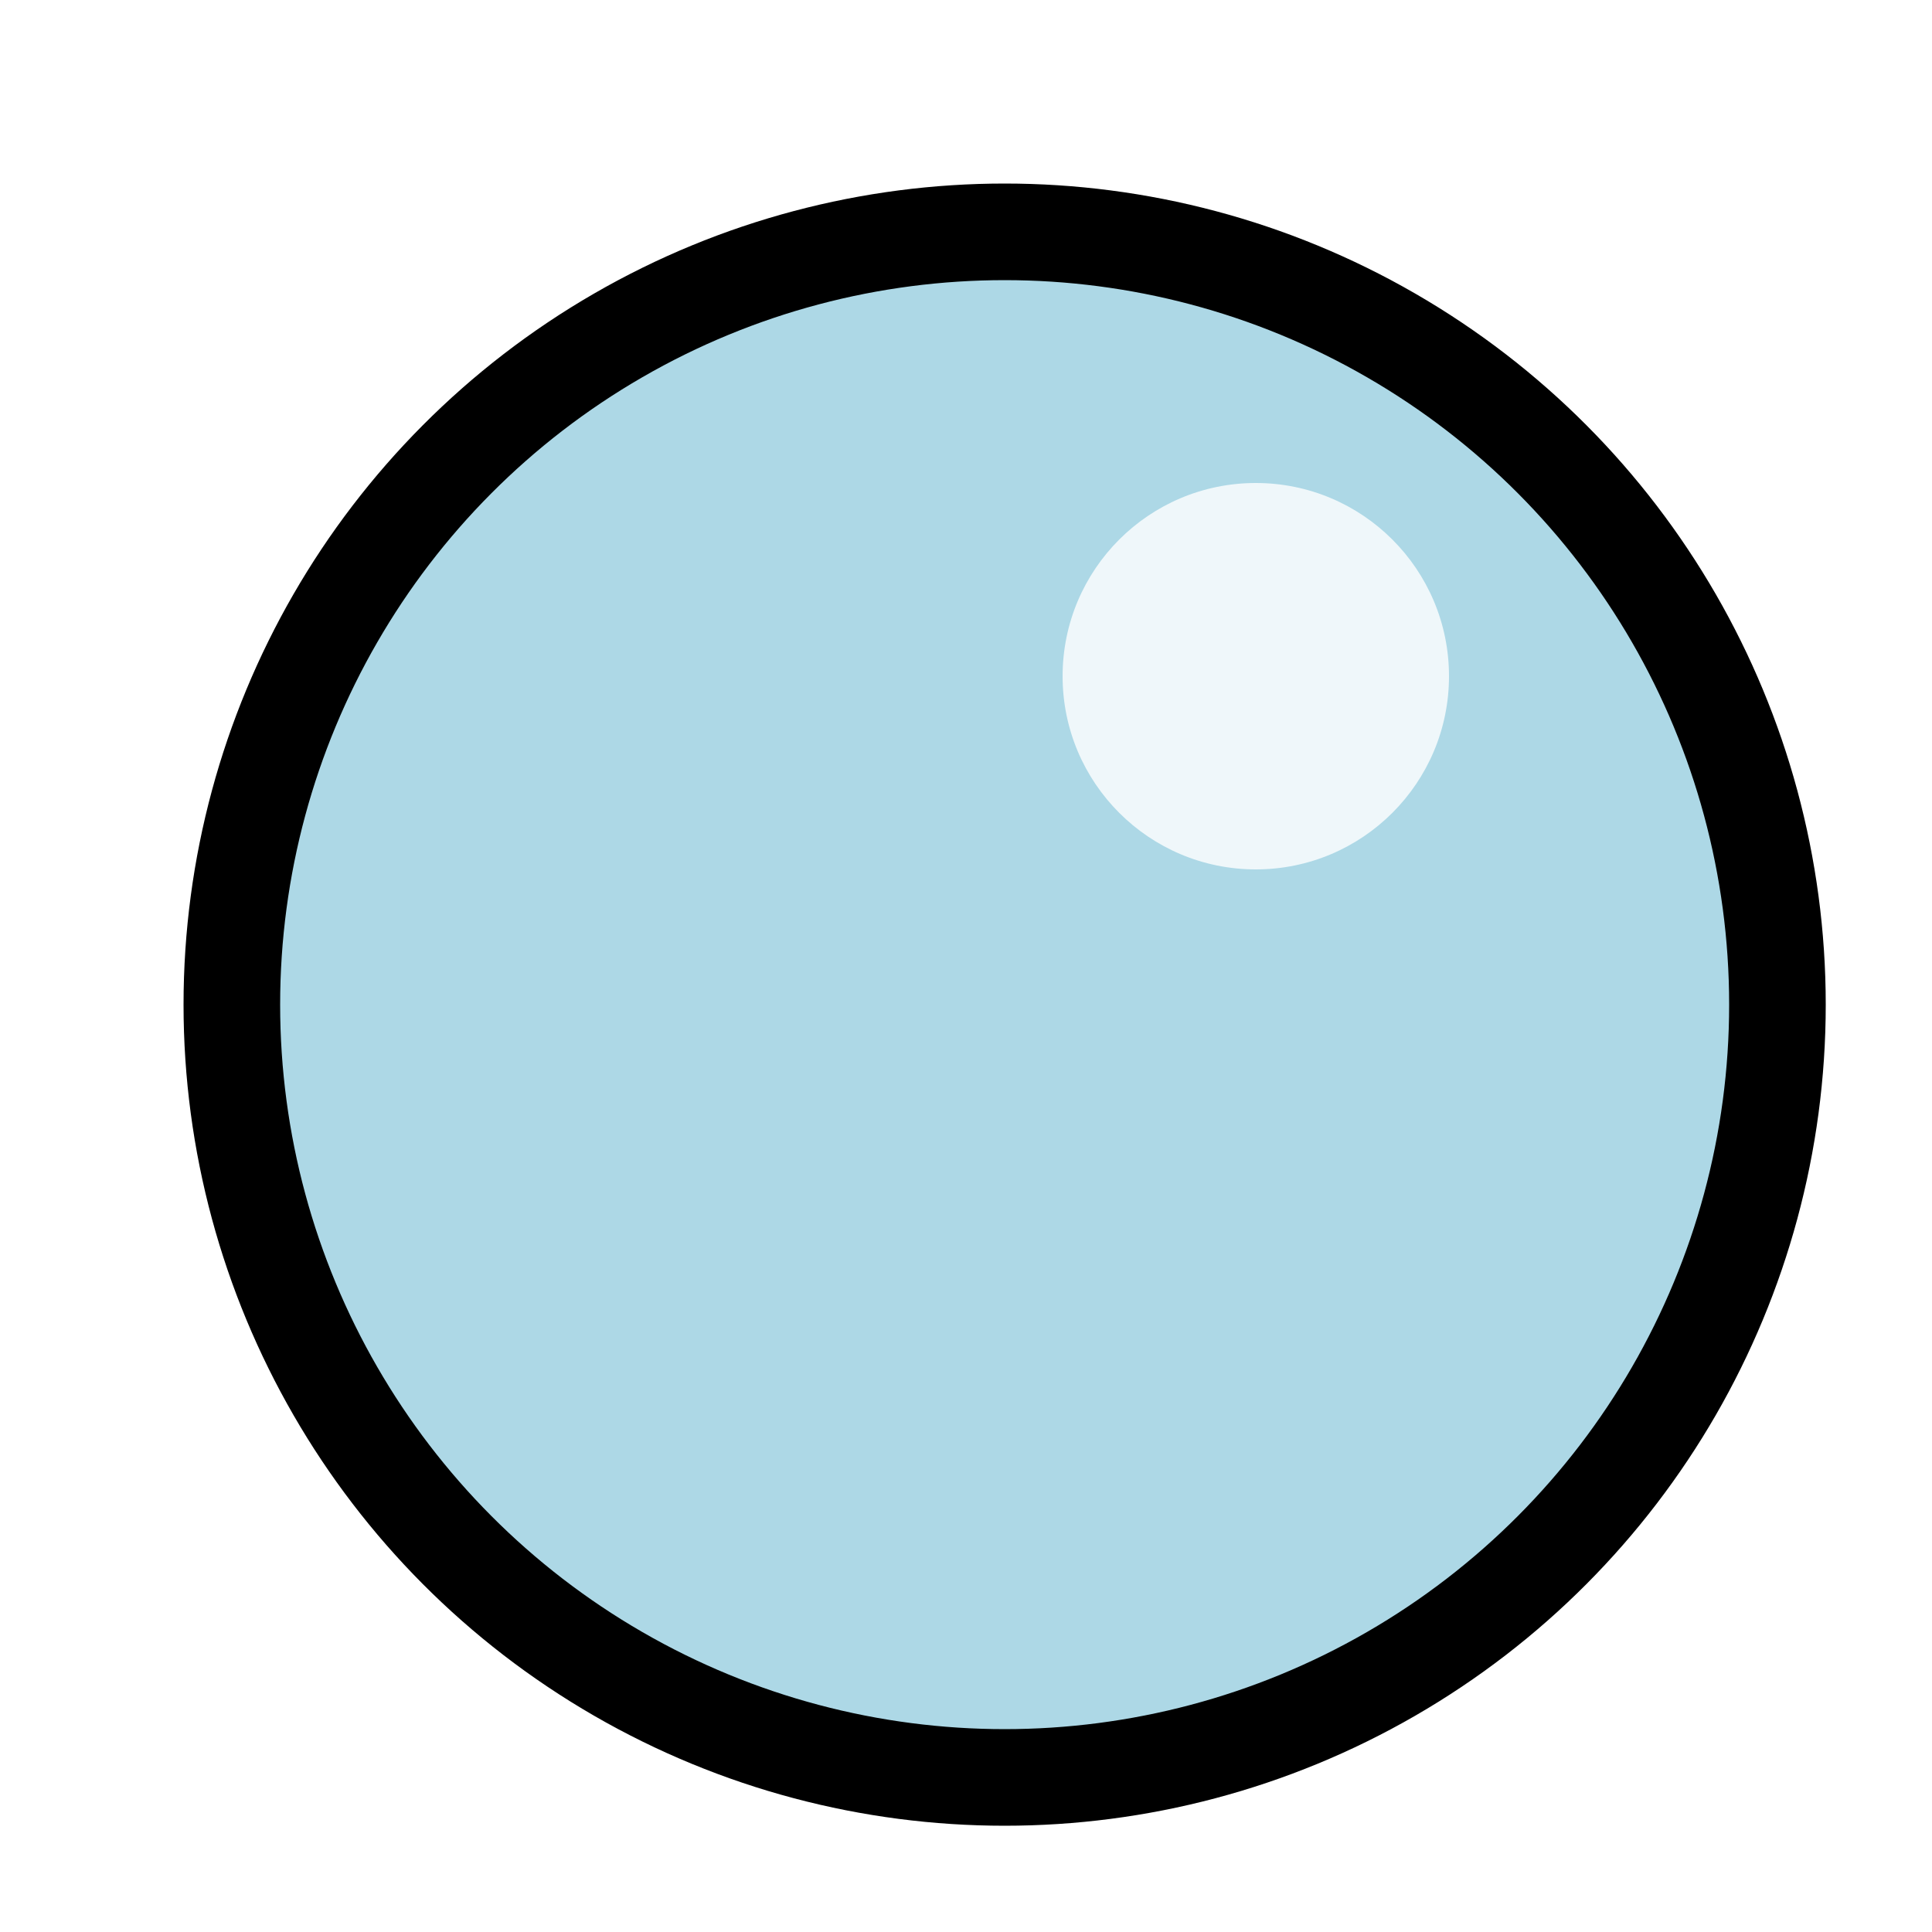 <?xml version="1.0" encoding="UTF-8" standalone="no"?>
<svg
   width="200"
   height="200"
   viewBox="0 0 200 200"
   version="1.1"
   id="svg32483"
   sodipodi:docname="bubble.svg"
   inkscape:version="1.1.2 (0a00cf5339, 2022-02-04)"
   xmlns:inkscape="http://www.inkscape.org/namespaces/inkscape"
   xmlns:sodipodi="http://sodipodi.sourceforge.net/DTD/sodipodi-0.dtd"
   xmlns="http://www.w3.org/2000/svg"
   xmlns:svg="http://www.w3.org/2000/svg">
  <sodipodi:namedview
     id="namedview32485"
     pagecolor="#505050"
     bordercolor="#eeeeee"
     borderopacity="1"
     inkscape:pageshadow="0"
     inkscape:pageopacity="0"
     inkscape:pagecheckerboard="0"
     showgrid="false"
     inkscape:zoom="2.01"
     inkscape:cx="91.542289"
     inkscape:cy="100.99502"
     inkscape:window-width="1920"
     inkscape:window-height="998"
     inkscape:window-x="1080"
     inkscape:window-y="1080"
     inkscape:window-maximized="1"
     inkscape:current-layer="svg32483" />
  <!-- Define a filter for the drop shadow -->
  <defs
     id="defs32477">
    <filter
       id="dropshadow"
       x="-0.091"
       y="-0.091"
       width="1.208"
       height="1.208">
      <feGaussianBlur
         in="SourceAlpha"
         stdDeviation="4"
         result="blur"
         id="feGaussianBlur32466" />
      <feOffset
         in="blur"
         dx="4"
         dy="4"
         result="offsetBlur"
         id="feOffset32468" />
      <feMerge
         id="feMerge32474">
        <feMergeNode
           in="offsetBlur"
           id="feMergeNode32470" />
        <feMergeNode
           in="SourceGraphic"
           id="feMergeNode32472" />
      </feMerge>
    </filter>
  </defs>
  <!-- Circle with light blue fill, black stroke, and drop shadow -->
  <circle
     cx="100"
     cy="100"
     r="80"
     fill="lightblue"
     stroke="black"
     stroke-width="10"
     filter="url(#dropshadow)"
     id="circle32479" />
  <!-- Highlight on the top right -->
  <circle
     cx="130"
     cy="70"
     r="20"
     fill="white"
     opacity="0.8"
     id="circle32481" />
</svg>
